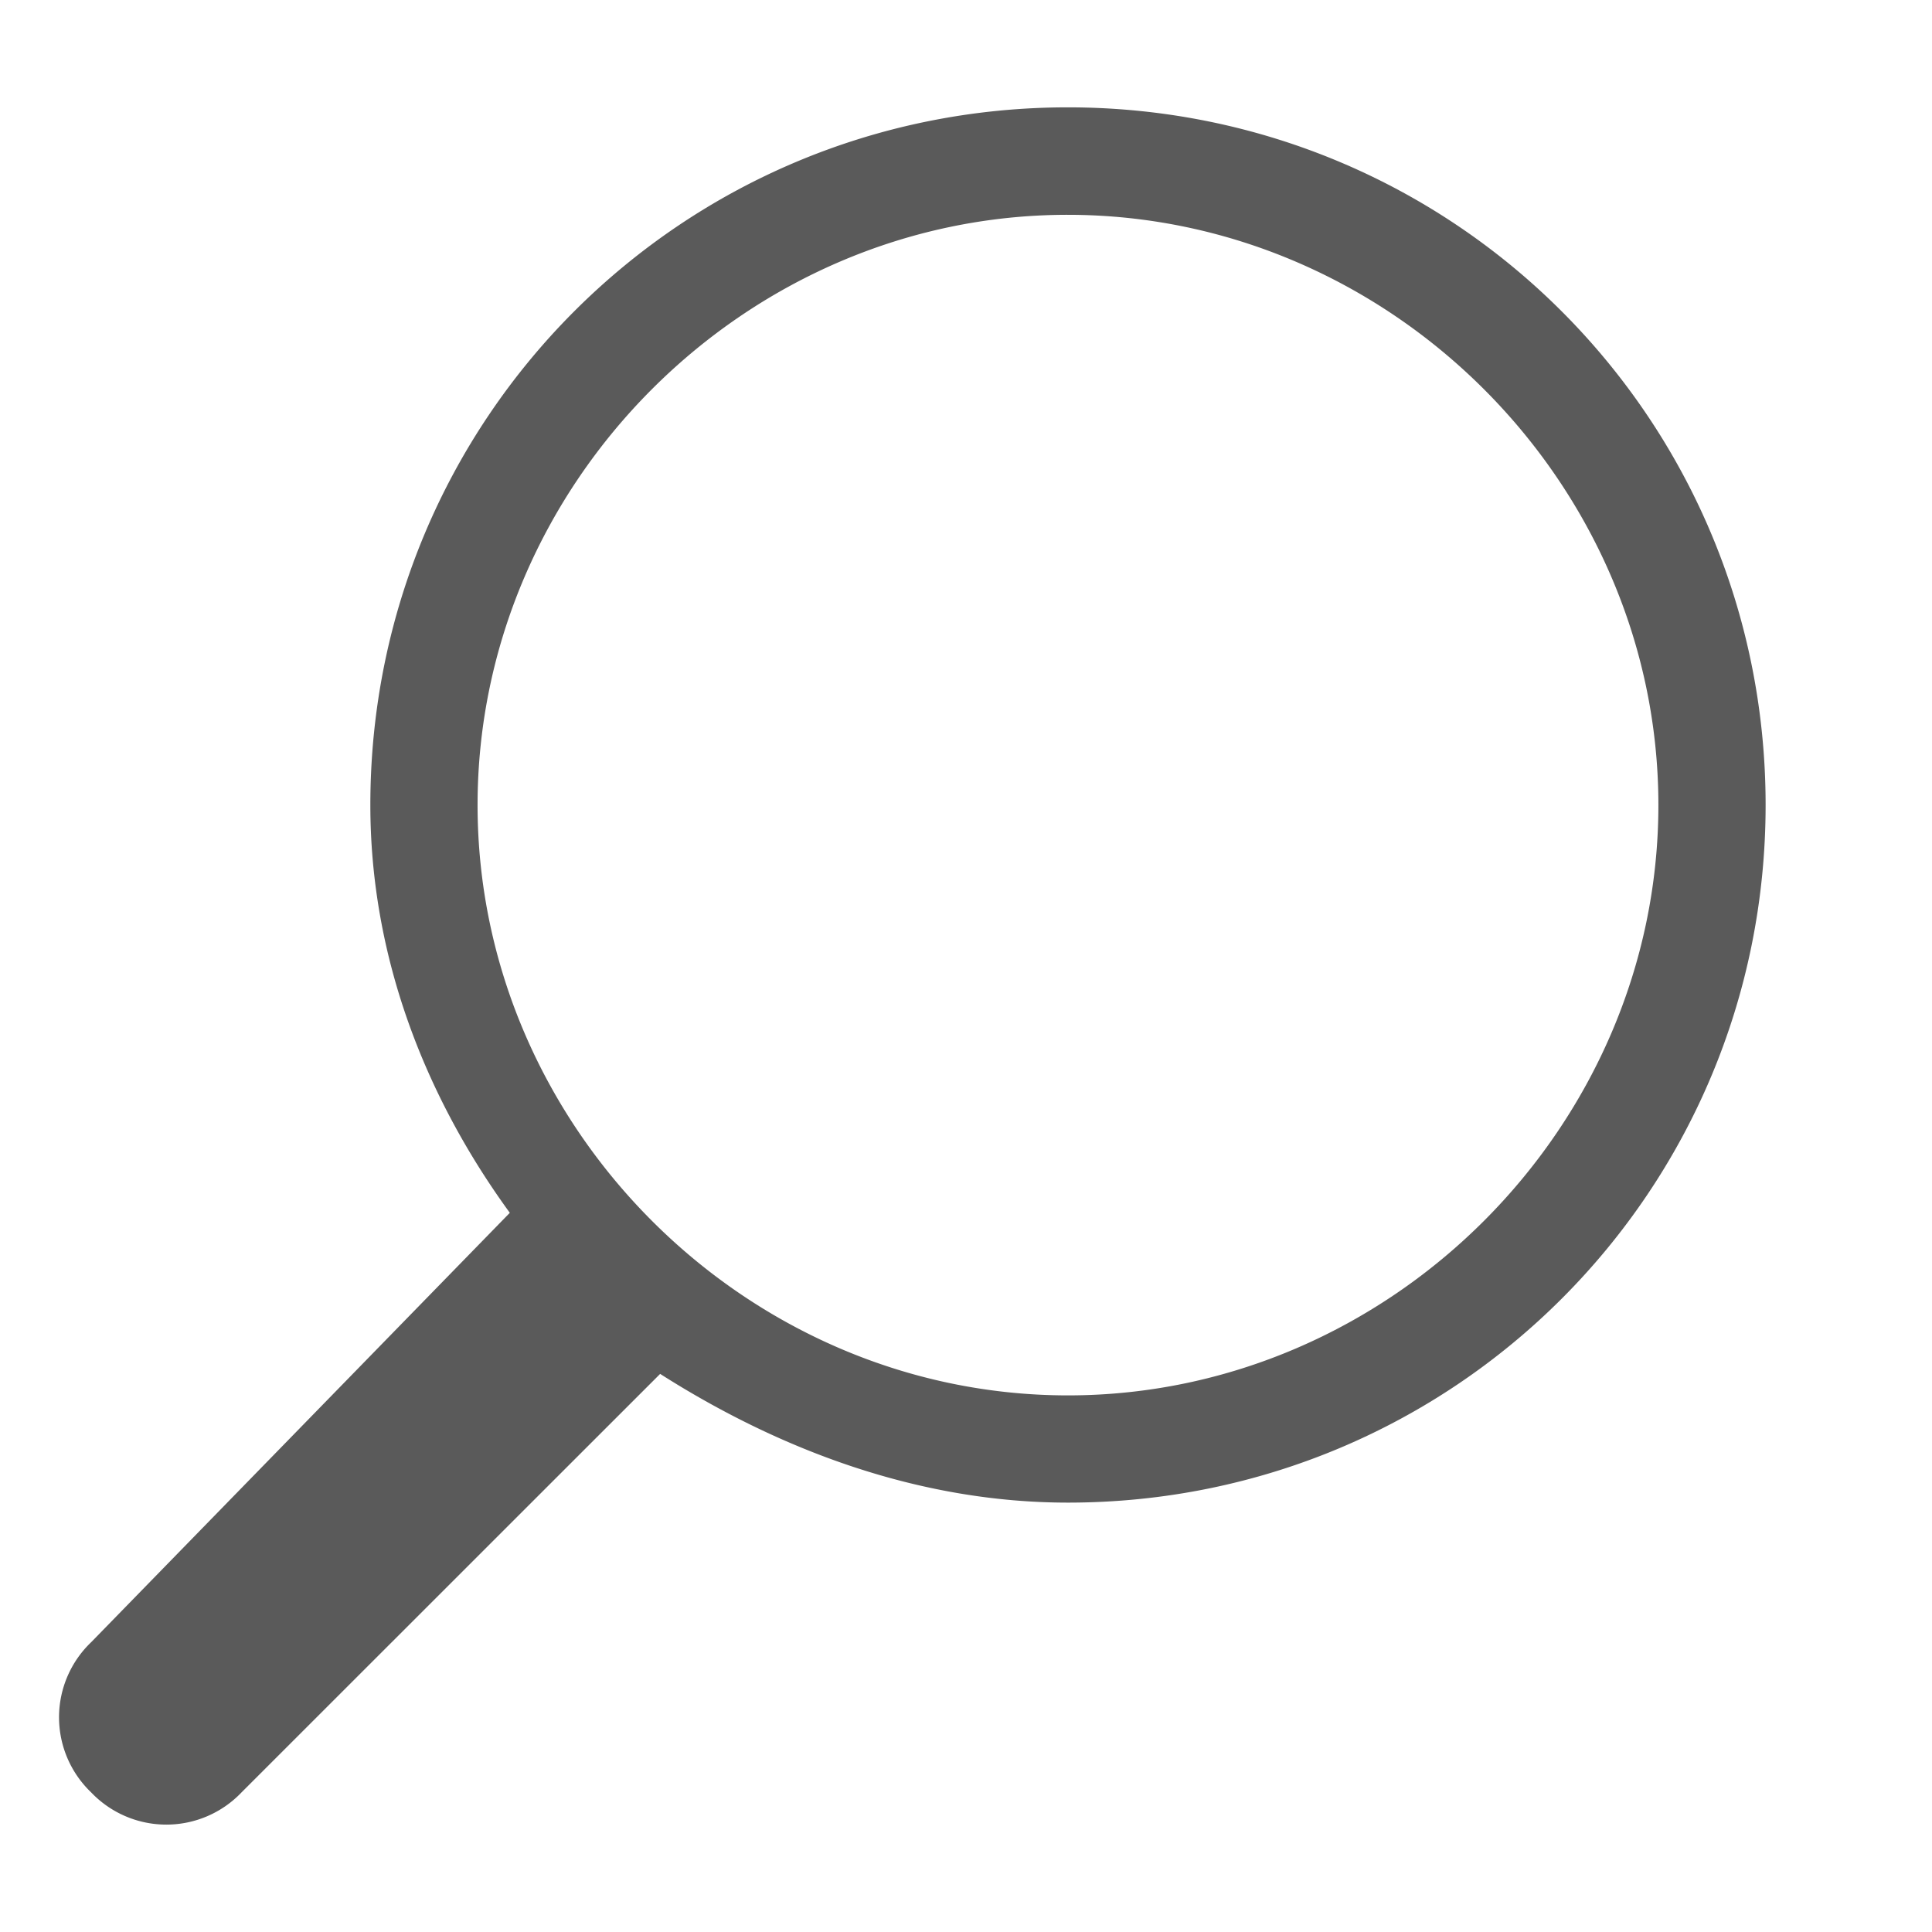 <?xml version="1.0" standalone="no"?><!DOCTYPE svg PUBLIC "-//W3C//DTD SVG 1.1//EN" "http://www.w3.org/Graphics/SVG/1.1/DTD/svg11.dtd"><svg t="1592536257382" class="icon" viewBox="0 0 1024 1024" version="1.1" xmlns="http://www.w3.org/2000/svg" p-id="3226" xmlns:xlink="http://www.w3.org/1999/xlink" width="200" height="200"><defs><style type="text/css"></style></defs><path d="M270.211 642.816C224.707 580.288 196.291 506.304 196.291 426.688c0-204.8 164.928-369.792 369.728-369.792s369.792 164.992 369.792 369.792c0 204.8-164.992 369.728-369.792 369.728-79.616 0-153.6-28.416-216.128-68.224l-221.888 221.824a55.04 55.04 0 0 1-79.68 0 55.04 55.04 0 0 1 0-79.616l221.888-227.584z m295.808 96.768c170.688 0 312.96-142.272 312.96-312.96C878.915 256 736.707 113.856 565.955 113.856 395.395 113.792 253.123 256 253.123 426.688c0 170.624 142.272 312.896 312.96 312.896z" fill="#5A5A5A" p-id="3227"></path></svg>